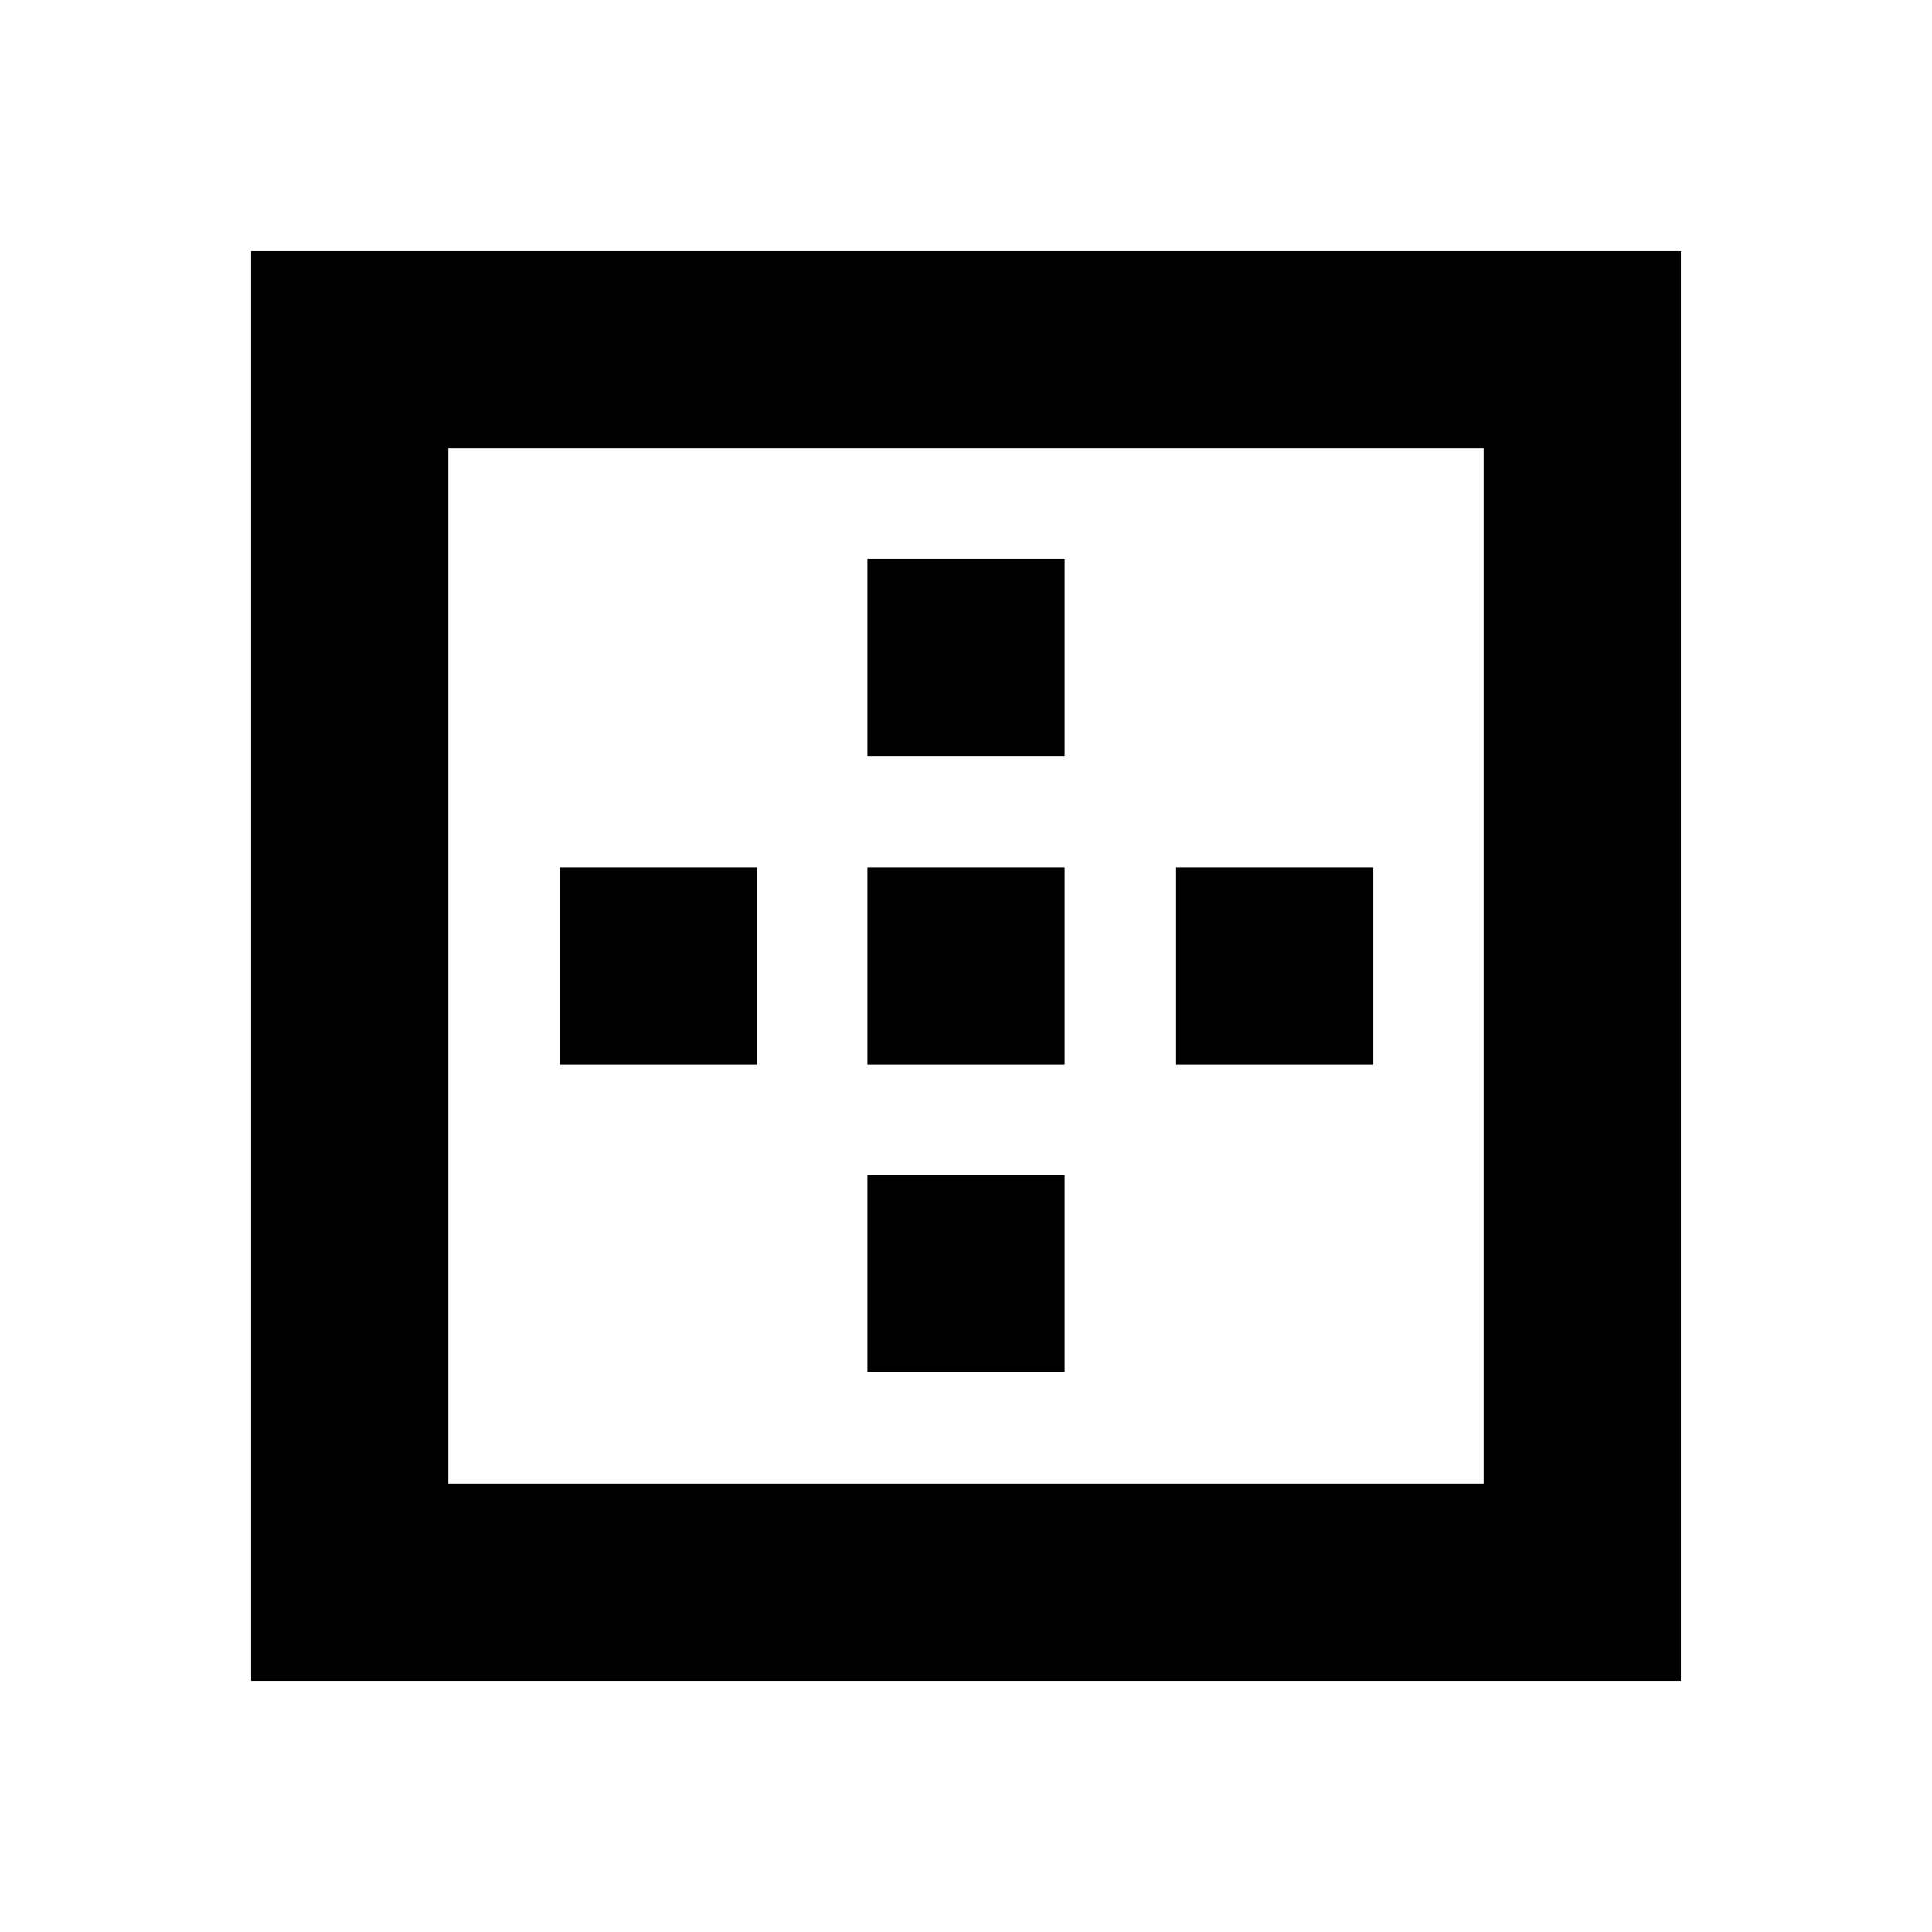 <svg xmlns="http://www.w3.org/2000/svg" height="20" viewBox="0 -960 960 960" width="20"><path d="M222.78-222.78h514.44v-514.44H222.78v514.44Zm-98 98v-710.44h710.44v710.44H124.78ZM278.17-431v-98h98v98h-98ZM431-278.17v-98h98v98h-98ZM431-431v-98h98v98h-98Zm0-153.39v-98h98v98h-98ZM584.39-431v-98h98v98h-98Z"/></svg>